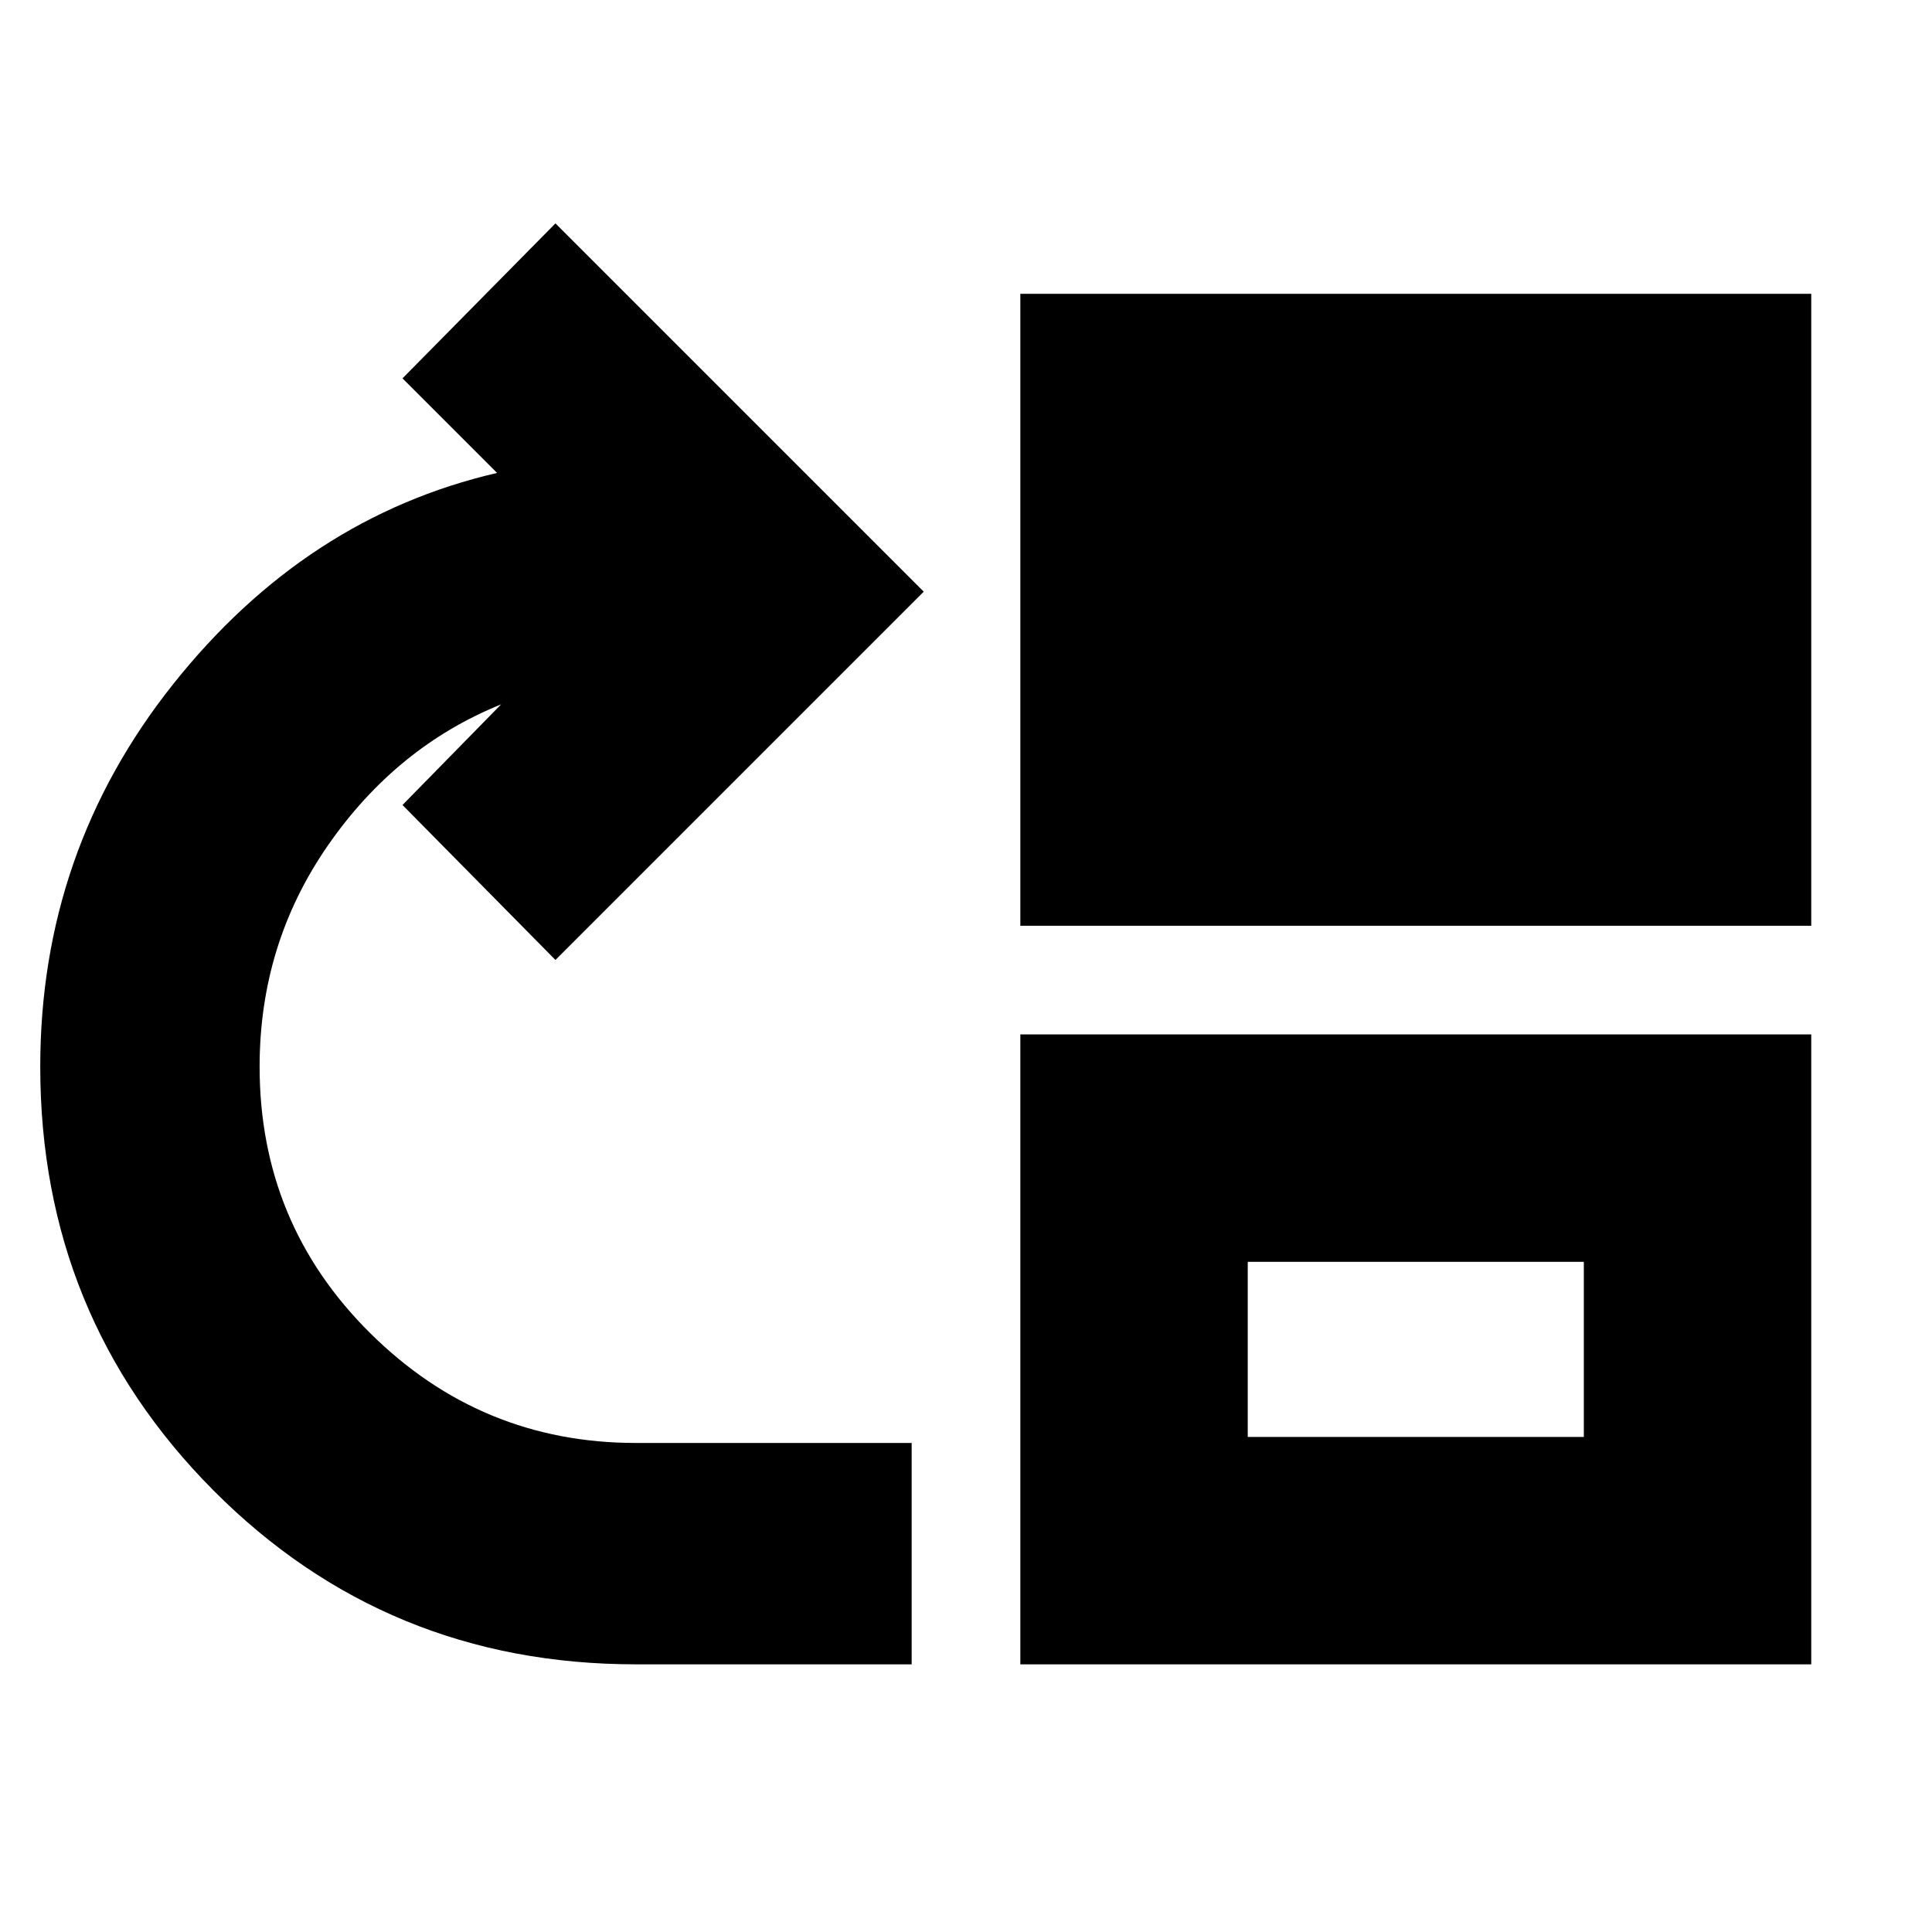 <svg xmlns="http://www.w3.org/2000/svg" height="24" width="24"><path d="M7.9 20.675q-3.1 0-5.25-2.162Q.5 16.35.5 13.25q0-2.675 1.65-4.75t4.025-2.625L5 4.7l1.9-1.925 4.575 4.575L6.9 11.925 5 10l1.225-1.25q-1.3.525-2.15 1.75-.85 1.225-.85 2.75 0 1.95 1.375 3.312 1.375 1.363 3.3 1.363h3.425v2.75Zm4.775-9.175V3.65H22.5v7.85Zm0 9.175V12.85H22.5v7.825ZM15.5 17.85h4.175v-2.175H15.5Z"/></svg>